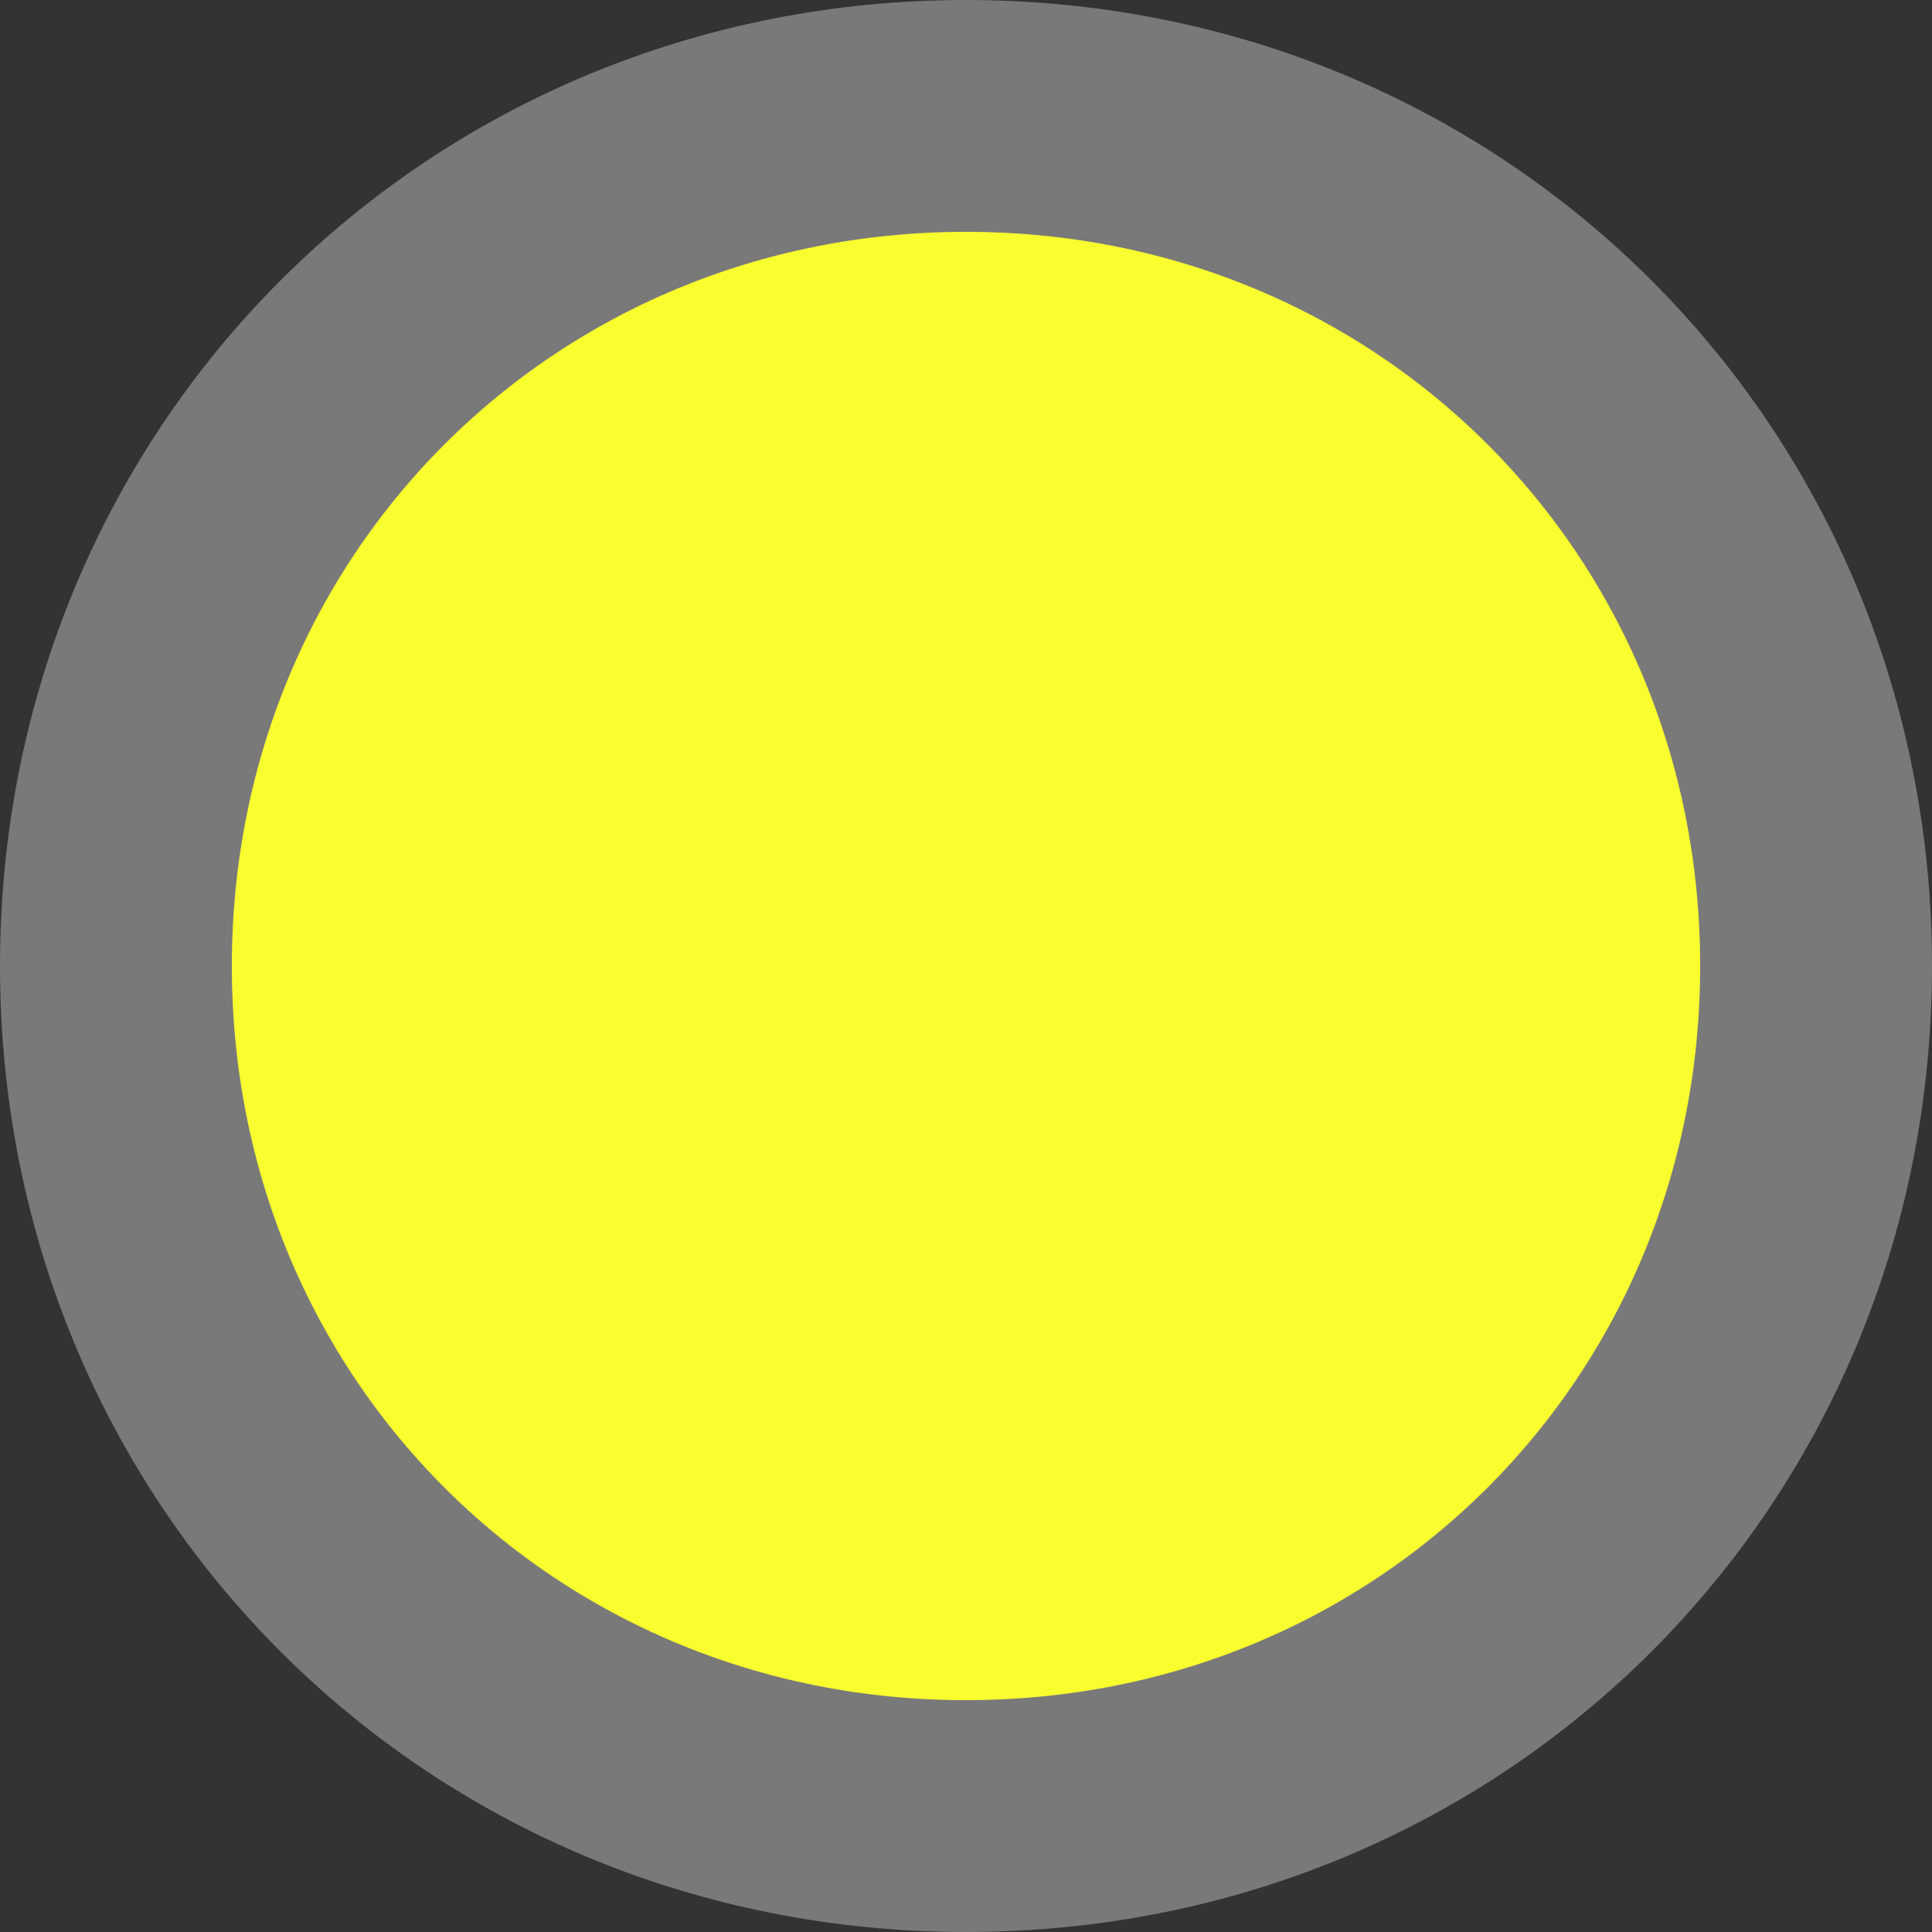 ﻿<?xml version="1.0" encoding="utf-8"?>
<svg version="1.1" xmlns:xlink="http://www.w3.org/1999/xlink" width="25px" height="25px" xmlns="http://www.w3.org/2000/svg">
  <rect width="100%" height="100%" fill="#333333" stroke="none"/>
  <g transform="matrix(1 0 0 1 -3296 -2647 )">
    <path d="M 3308.5 2649  C 3314.38 2649  3319 2653.62  3319 2659.5  C 3319 2665.38  3314.38 2670  3308.5 2670  C 3302.62 2670  3298 2665.38  3298 2659.5  C 3298 2653.62  3302.62 2649  3308.5 2649  Z " fill-rule="nonzero" fill="#f9ff2f" stroke="none" />
    <path d="M 3308.5 2648.5  C 3314.66 2648.5  3319.5 2653.34  3319.5 2659.5  C 3319.5 2665.66  3314.66 2670.5  3308.5 2670.5  C 3302.34 2670.5  3297.5 2665.66  3297.5 2659.5  C 3297.5 2653.34  3302.34 2648.5  3308.5 2648.5  Z " stroke-width="3" stroke="#797979" fill="none" />
  </g>
</svg>